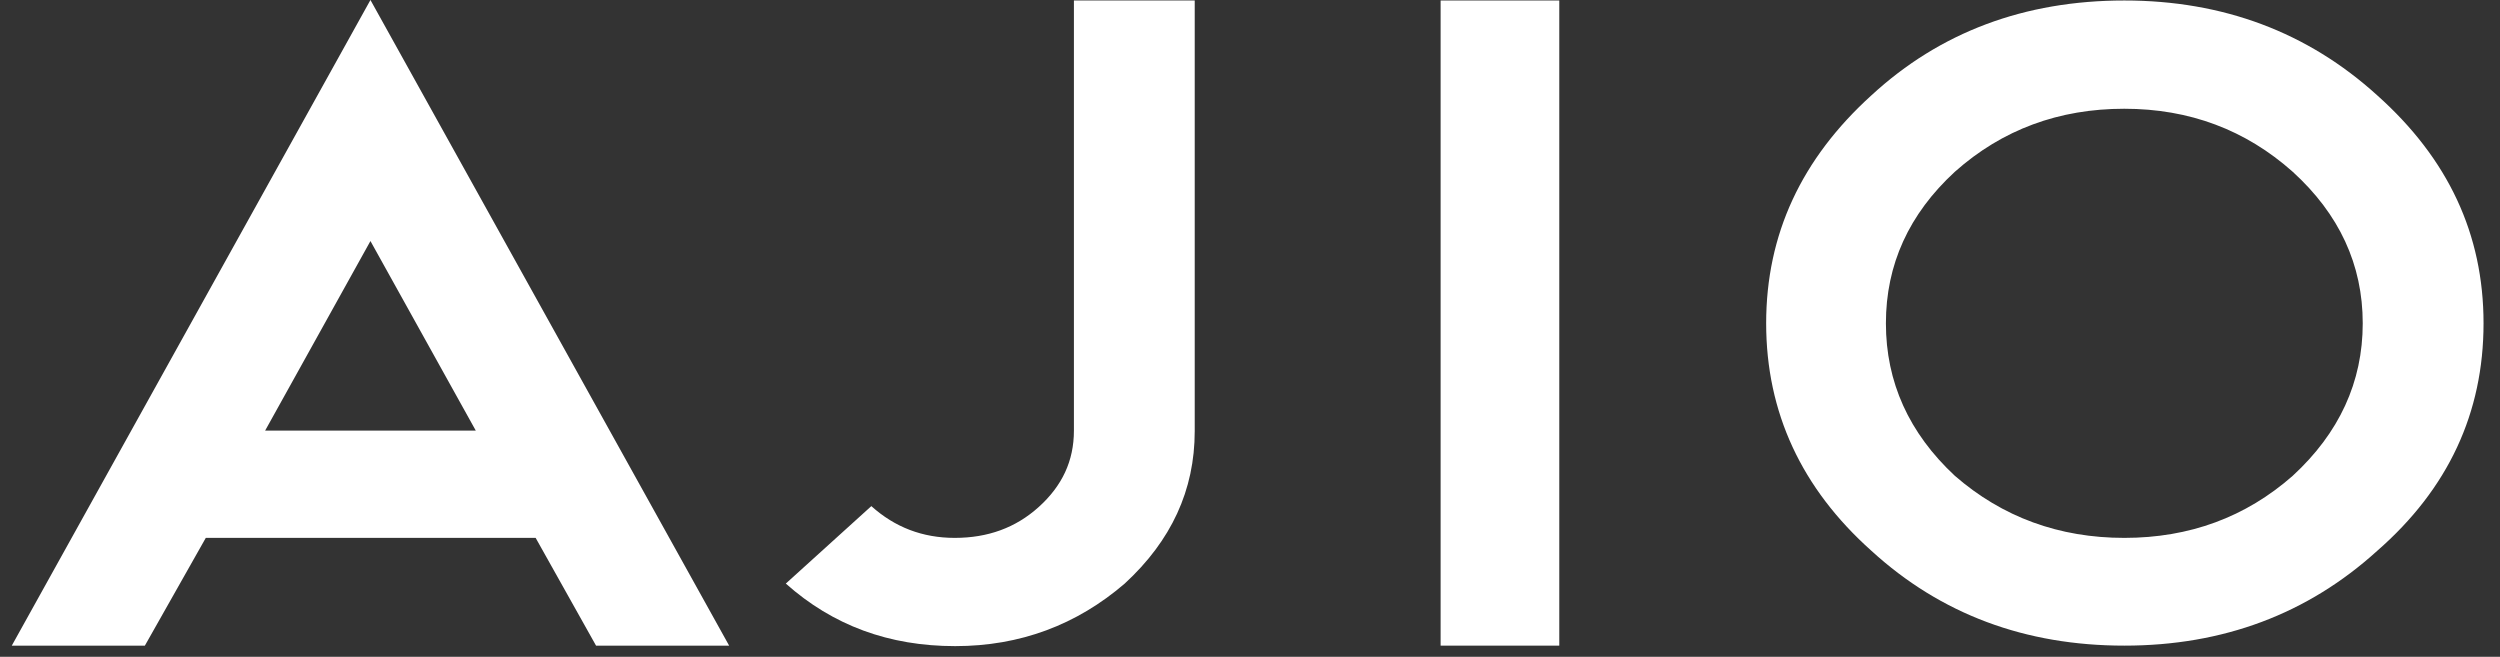 <svg width="118" height="31" viewBox="0 0 118 31" fill="none" xmlns="http://www.w3.org/2000/svg">
<rect x="0" y="0" width="118" height="31" fill="#333333" stroke="none"/>
<path d="M41.127 23.889C42.237 24.888 43.549 25.388 45.063 25.388C46.627 25.388 47.939 24.911 49.024 23.934C50.134 22.935 50.689 21.755 50.689 20.324V0.023L56.391 0.023V20.347C56.391 23.14 55.281 25.524 53.086 27.545C50.815 29.498 48.141 30.497 45.088 30.497C41.959 30.497 39.31 29.521 37.09 27.545L41.127 23.889Z" fill="white"/>
<path d="M67.997 0.023L73.598 0.023V30.474H67.997V0.023Z" fill="white"/>
<path d="M108.215 22.459C105.995 24.411 103.346 25.388 100.268 25.388C97.19 25.388 94.515 24.411 92.27 22.459C90.1 20.438 89.015 18.03 89.015 15.26C89.015 12.49 90.1 10.106 92.27 8.107C94.515 6.109 97.19 5.133 100.268 5.133C103.346 5.133 105.995 6.132 108.215 8.107C110.411 10.106 111.521 12.49 111.521 15.26C111.521 18.03 110.411 20.438 108.215 22.459ZM112.202 4.497C108.922 1.522 104.935 0.023 100.268 0.023C95.55 0.023 91.563 1.522 88.334 4.497C85.028 7.494 83.363 11.059 83.363 15.26C83.363 19.461 85.028 23.049 88.334 26.001C91.614 28.998 95.6 30.474 100.268 30.474C104.935 30.474 108.922 28.976 112.202 26.001C115.558 23.072 117.223 19.484 117.223 15.26C117.223 11.059 115.558 7.494 112.202 4.497Z" fill="white"/>
<path d="M12.515 20.323H22.456L17.485 11.377L12.515 20.323ZM25.282 25.387H9.714L6.838 30.474H0.556L17.485 0L34.415 30.474H28.133L25.282 25.387Z" fill="white"/>
</svg>

